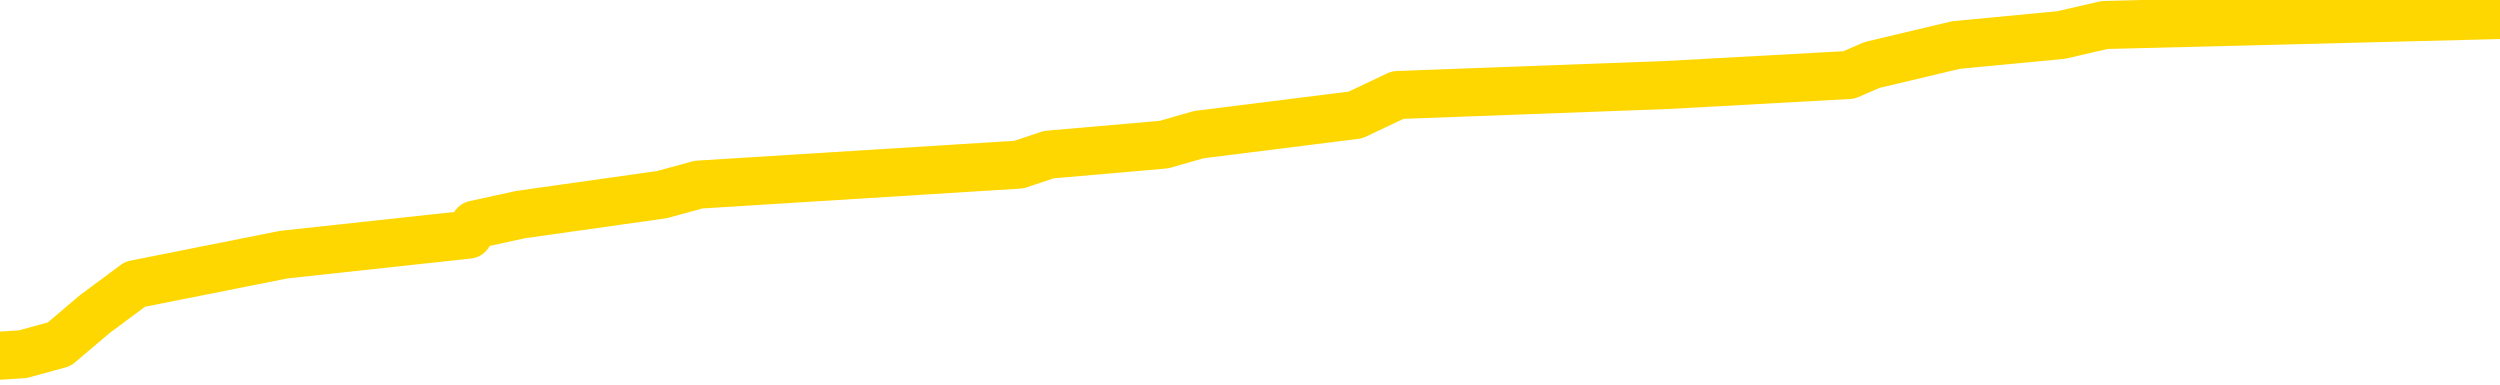 <svg xmlns="http://www.w3.org/2000/svg" version="1.1" viewBox="0 0 6500 1000">
	<path fill="none" stroke="gold" stroke-width="125" stroke-linecap="round" stroke-linejoin="round" d="M0 29200  L-277743 29200 L-277559 29174 L-277068 29122 L-276775 29096 L-276463 29044 L-276229 29018 L-276176 28966 L-276116 28914 L-275963 28889 L-275923 28837 L-275790 28811 L-275498 28785 L-274957 28785 L-274347 28759 L-274299 28759 L-273659 28733 L-273625 28733 L-273100 28733 L-272967 28707 L-272577 28655 L-272249 28603 L-272132 28552 L-271920 28500 L-271203 28500 L-270634 28474 L-270526 28474 L-270352 28448 L-270130 28396 L-269729 28370 L-269703 28318 L-268775 28266 L-268688 28215 L-268605 28163 L-268535 28111 L-268238 28085 L-268086 28033 L-266196 28059 L-266095 28059 L-265833 28059 L-265539 28085 L-265398 28033 L-265149 28033 L-265113 28007 L-264955 27981 L-264492 27930 L-264238 27904 L-264026 27852 L-263775 27826 L-263426 27800 L-262499 27748 L-262405 27696 L-261994 27670 L-260823 27618 L-259634 27593 L-259542 27541 L-259515 27489 L-259249 27437 L-258950 27385 L-258821 27333 L-258783 27282 L-257969 27282 L-257585 27307 L-256524 27333 L-256463 27333 L-256198 27852 L-255727 28344 L-255534 28837 L-255271 29329 L-254934 29303 L-254798 29277 L-254343 29251 L-253599 29226 L-253582 29200 L-253417 29148 L-253349 29148 L-252832 29122 L-251804 29122 L-251608 29096 L-251119 29070 L-250757 29044 L-250348 29044 L-249963 29070 L-248259 29070 L-248161 29070 L-248089 29070 L-248028 29070 L-247844 29044 L-247507 29044 L-246867 29018 L-246790 28992 L-246728 28992 L-246542 28966 L-246462 28966 L-246285 28940 L-246266 28914 L-246036 28914 L-245648 28889 L-244759 28889 L-244720 28863 L-244632 28837 L-244605 28785 L-243596 28759 L-243447 28707 L-243422 28681 L-243290 28655 L-243250 28629 L-241991 28603 L-241934 28603 L-241394 28578 L-241341 28578 L-241295 28578 L-240900 28552 L-240760 28526 L-240560 28500 L-240414 28500 L-240249 28500 L-239972 28526 L-239613 28526 L-239061 28500 L-238416 28474 L-238157 28422 L-238004 28396 L-237603 28370 L-237562 28344 L-237442 28318 L-237380 28344 L-237366 28344 L-237272 28344 L-236979 28318 L-236828 28215 L-236497 28163 L-236420 28111 L-236344 28085 L-236117 28007 L-236051 27955 L-235823 27904 L-235771 27852 L-235606 27826 L-234600 27800 L-234417 27774 L-233866 27748 L-233473 27696 L-233075 27670 L-232225 27618 L-232147 27593 L-231568 27567 L-231127 27567 L-230886 27541 L-230728 27541 L-230328 27489 L-230307 27489 L-229862 27463 L-229457 27437 L-229321 27385 L-229146 27333 L-229009 27282 L-228759 27230 L-227759 27204 L-227677 27178 L-227541 27152 L-227503 27126 L-226613 27100 L-226397 27074 L-225954 27048 L-225837 27022 L-225780 26996 L-225104 26996 L-225003 26970 L-224974 26970 L-223633 26945 L-223227 26919 L-223187 26893 L-222259 26867 L-222161 26841 L-222028 26815 L-221624 26789 L-221598 26763 L-221505 26737 L-221288 26711 L-220877 26659 L-219723 26608 L-219432 26556 L-219403 26504 L-218795 26478 L-218545 26426 L-218525 26400 L-217596 26374 L-217545 26322 L-217422 26297 L-217405 26245 L-217249 26219 L-217074 26167 L-216937 26141 L-216880 26115 L-216773 26089 L-216687 26063 L-216454 26037 L-216379 26011 L-216071 25986 L-215953 25960 L-215783 25934 L-215692 25908 L-215589 25908 L-215566 25882 L-215489 25882 L-215391 25830 L-215024 25804 L-214919 25778 L-214416 25752 L-213964 25726 L-213926 25700 L-213902 25674 L-213861 25649 L-213732 25623 L-213632 25597 L-213190 25571 L-212908 25545 L-212315 25519 L-212185 25493 L-211911 25441 L-211758 25415 L-211605 25389 L-211520 25337 L-211442 25312 L-211256 25286 L-211205 25286 L-211178 25260 L-211098 25234 L-211075 25208 L-210792 25156 L-210188 25104 L-209193 25078 L-208895 25052 L-208161 25026 L-207916 25001 L-207826 24975 L-207249 24949 L-206551 24923 L-205798 24897 L-205480 24871 L-205097 24819 L-205020 24793 L-204385 24767 L-204200 24741 L-204112 24741 L-203983 24741 L-203670 24715 L-203620 24689 L-203478 24664 L-203457 24638 L-202489 24612 L-201944 24586 L-201465 24586 L-201404 24586 L-201081 24586 L-201059 24560 L-200997 24560 L-200787 24534 L-200710 24508 L-200655 24482 L-200633 24456 L-200593 24430 L-200578 24404 L-199821 24378 L-199804 24353 L-199005 24327 L-198852 24301 L-197947 24275 L-197441 24249 L-197211 24197 L-197170 24197 L-197055 24171 L-196878 24145 L-196124 24171 L-195989 24145 L-195825 24119 L-195507 24093 L-195331 24041 L-194309 23990 L-194286 23938 L-194034 23912 L-193821 23860 L-193187 23834 L-192950 23782 L-192917 23730 L-192739 23679 L-192659 23627 L-192569 23601 L-192504 23549 L-192064 23497 L-192041 23471 L-191500 23445 L-191244 23419 L-190749 23393 L-189872 23368 L-189835 23342 L-189782 23316 L-189741 23290 L-189624 23264 L-189348 23238 L-189141 23186 L-188943 23134 L-188920 23082 L-188870 23031 L-188831 23005 L-188753 22979 L-188155 22927 L-188095 22901 L-187992 22875 L-187837 22849 L-187205 22823 L-186525 22797 L-186222 22745 L-185875 22720 L-185678 22694 L-185630 22642 L-185309 22616 L-184681 22590 L-184535 22564 L-184498 22538 L-184441 22512 L-184364 22460 L-184123 22460 L-184034 22434 L-183940 22409 L-183647 22383 L-183512 22357 L-183452 22331 L-183415 22279 L-183143 22279 L-182137 22253 L-181961 22227 L-181911 22227 L-181618 22201 L-181426 22149 L-181092 22123 L-180586 22097 L-180024 22046 L-180009 21994 L-179992 21968 L-179892 21916 L-179777 21864 L-179738 21812 L-179700 21786 L-179635 21786 L-179607 21761 L-179468 21786 L-179175 21786 L-179125 21786 L-179020 21786 L-178755 21761 L-178290 21735 L-178146 21735 L-178091 21683 L-178034 21657 L-177843 21631 L-177478 21605 L-177263 21605 L-177069 21605 L-177011 21605 L-176952 21553 L-176798 21527 L-176528 21501 L-176099 21631 L-176083 21631 L-176006 21605 L-175942 21579 L-175812 21398 L-175789 21372 L-175505 21346 L-175457 21320 L-175403 21294 L-174940 21268 L-174901 21268 L-174861 21242 L-174670 21216 L-174190 21190 L-173703 21164 L-173686 21138 L-173648 21113 L-173392 21087 L-173315 21035 L-173085 21009 L-173069 20957 L-172774 20905 L-172332 20879 L-171885 20853 L-171381 20827 L-171227 20801 L-170940 20776 L-170900 20724 L-170569 20698 L-170347 20672 L-169830 20620 L-169754 20594 L-169506 20542 L-169312 20490 L-169252 20465 L-168476 20439 L-168402 20439 L-168171 20413 L-168154 20413 L-168093 20387 L-167897 20361 L-167433 20361 L-167409 20335 L-167280 20335 L-165979 20335 L-165962 20335 L-165885 20309 L-165792 20309 L-165574 20309 L-165422 20283 L-165244 20309 L-165190 20335 L-164903 20361 L-164863 20361 L-164494 20361 L-164053 20361 L-163870 20361 L-163549 20335 L-163254 20335 L-162808 20283 L-162736 20257 L-162274 20205 L-161836 20179 L-161654 20153 L-160200 20102 L-160068 20076 L-159611 20024 L-159385 19998 L-158998 19946 L-158482 19894 L-157528 19842 L-156734 19791 L-156059 19765 L-155634 19713 L-155322 19687 L-155093 19609 L-154409 19531 L-154396 19454 L-154186 19350 L-154164 19324 L-153990 19272 L-153040 19246 L-152772 19194 L-151956 19168 L-151646 19117 L-151608 19091 L-151551 19039 L-150934 19013 L-150296 18961 L-148670 18935 L-147996 18909 L-147354 18909 L-147277 18909 L-147221 18909 L-147185 18909 L-147156 18883 L-147045 18832 L-147027 18806 L-147004 18780 L-146851 18754 L-146797 18702 L-146719 18676 L-146600 18650 L-146502 18624 L-146385 18598 L-146115 18546 L-145846 18520 L-145828 18469 L-145628 18443 L-145481 18391 L-145255 18365 L-145121 18339 L-144812 18313 L-144752 18287 L-144399 18235 L-144050 18209 L-143949 18184 L-143885 18132 L-143825 18106 L-143440 18054 L-143060 18028 L-142955 18002 L-142695 17976 L-142424 17924 L-142265 17898 L-142232 17872 L-142170 17847 L-142029 17821 L-141845 17795 L-141801 17769 L-141513 17769 L-141496 17743 L-141263 17743 L-141202 17717 L-141164 17717 L-140584 17691 L-140450 17665 L-140427 17561 L-140409 17380 L-140391 17173 L-140375 16965 L-140351 16758 L-140335 16602 L-140314 16421 L-140297 16240 L-140274 16136 L-140257 16032 L-140235 15954 L-140219 15903 L-140170 15825 L-140097 15747 L-140063 15617 L-140039 15514 L-140003 15410 L-139962 15306 L-139925 15255 L-139909 15151 L-139885 15073 L-139848 15021 L-139831 14944 L-139808 14892 L-139790 14840 L-139772 14788 L-139756 14736 L-139726 14658 L-139700 14581 L-139655 14555 L-139639 14503 L-139597 14477 L-139548 14425 L-139478 14373 L-139462 14321 L-139446 14270 L-139384 14244 L-139345 14218 L-139306 14192 L-139140 14166 L-139075 14140 L-139059 14114 L-139015 14062 L-138956 14036 L-138744 14010 L-138710 13984 L-138668 13959 L-138590 13933 L-138052 13907 L-137974 13881 L-137870 13829 L-137781 13803 L-137605 13777 L-137254 13751 L-137099 13725 L-136661 13699 L-136504 13673 L-136374 13648 L-135670 13596 L-135469 13570 L-134509 13518 L-134026 13492 L-133927 13492 L-133835 13466 L-133590 13440 L-133517 13414 L-133074 13362 L-132978 13336 L-132963 13311 L-132947 13285 L-132922 13259 L-132456 13233 L-132239 13207 L-132099 13181 L-131805 13155 L-131717 13129 L-131676 13103 L-131646 13077 L-131473 13051 L-131414 13025 L-131338 13000 L-131258 12974 L-131188 12974 L-130879 12948 L-130793 12922 L-130580 12896 L-130544 12870 L-129861 12844 L-129762 12818 L-129557 12792 L-129511 12766 L-129232 12740 L-129170 12714 L-129153 12663 L-129075 12637 L-128767 12585 L-128743 12559 L-128689 12507 L-128666 12481 L-128543 12455 L-128408 12403 L-128164 12377 L-128038 12377 L-127391 12351 L-127375 12351 L-127350 12351 L-127170 12300 L-127094 12274 L-127002 12248 L-126574 12222 L-126158 12196 L-125765 12144 L-125687 12118 L-125668 12092 L-125305 12066 L-125068 12040 L-124840 12015 L-124527 11989 L-124449 11963 L-124368 11911 L-124190 11859 L-124175 11833 L-123909 11781 L-123829 11755 L-123599 11729 L-123373 11703 L-123057 11703 L-122882 11678 L-122521 11678 L-122129 11652 L-122060 11600 L-121996 11574 L-121856 11522 L-121804 11496 L-121702 11444 L-121200 11418 L-121003 11392 L-120756 11367 L-120571 11341 L-120271 11315 L-120195 11289 L-120029 11237 L-119145 11211 L-119116 11159 L-118993 11107 L-118414 11081 L-118337 11055 L-117623 11055 L-117311 11055 L-117098 11055 L-117081 11055 L-116695 11055 L-116170 11004 L-115724 10978 L-115394 10952 L-115241 10926 L-114915 10926 L-114737 10900 L-114656 10900 L-114449 10848 L-114274 10822 L-113345 10796 L-112455 10770 L-112416 10744 L-112188 10744 L-111809 10719 L-111022 10693 L-110787 10667 L-110711 10641 L-110354 10615 L-109782 10563 L-109515 10537 L-109129 10511 L-109025 10511 L-108855 10511 L-108237 10511 L-108025 10511 L-107718 10511 L-107665 10485 L-107537 10459 L-107484 10433 L-107365 10407 L-107028 10356 L-106069 10330 L-105938 10278 L-105736 10252 L-105105 10226 L-104793 10200 L-104380 10174 L-104352 10148 L-104207 10122 L-103787 10096 L-102454 10096 L-102407 10071 L-102279 10019 L-102262 9993 L-101684 9941 L-101478 9915 L-101449 9889 L-101408 9863 L-101350 9837 L-101313 9811 L-101235 9785 L-101092 9759 L-100637 9734 L-100519 9708 L-100234 9682 L-99861 9656 L-99765 9630 L-99438 9604 L-99084 9578 L-98914 9552 L-98866 9526 L-98757 9500 L-98668 9474 L-98640 9448 L-98564 9397 L-98261 9371 L-98227 9319 L-98155 9293 L-97787 9267 L-97452 9241 L-97371 9241 L-97151 9215 L-96980 9189 L-96952 9163 L-96455 9137 L-95906 9086 L-95025 9060 L-94927 9008 L-94850 8982 L-94575 8956 L-94328 8904 L-94254 8878 L-94193 8826 L-94074 8800 L-94031 8775 L-93921 8749 L-93844 8697 L-93144 8671 L-92898 8645 L-92859 8619 L-92702 8593 L-92103 8593 L-91876 8593 L-91784 8593 L-91309 8593 L-90711 8541 L-90192 8515 L-90171 8489 L-90025 8463 L-89705 8463 L-89163 8463 L-88931 8463 L-88761 8463 L-88275 8438 L-88047 8412 L-87962 8386 L-87616 8360 L-87290 8360 L-86767 8334 L-86439 8308 L-85839 8282 L-85641 8230 L-85589 8204 L-85549 8178 L-85268 8152 L-84583 8101 L-84273 8075 L-84248 8023 L-84057 7997 L-83834 7971 L-83748 7945 L-83084 7893 L-83060 7867 L-82838 7815 L-82508 7790 L-82156 7738 L-81952 7712 L-81719 7660 L-81461 7634 L-81272 7582 L-81224 7556 L-80997 7530 L-80963 7504 L-80806 7479 L-80592 7453 L-80419 7427 L-80327 7401 L-80050 7375 L-79806 7349 L-79491 7323 L-79065 7323 L-79028 7323 L-78544 7323 L-78311 7323 L-78099 7297 L-77873 7271 L-77323 7271 L-77076 7245 L-76242 7245 L-76186 7219 L-76164 7193 L-76006 7167 L-75545 7142 L-75504 7116 L-75164 7064 L-75031 7038 L-74808 7012 L-74236 6986 L-73764 6960 L-73569 6934 L-73377 6908 L-73187 6882 L-73085 6856 L-72717 6831 L-72671 6805 L-72589 6779 L-71296 6753 L-71248 6727 L-70979 6727 L-70834 6727 L-70283 6727 L-70166 6701 L-70085 6675 L-69725 6649 L-69502 6623 L-69221 6597 L-68891 6545 L-68383 6519 L-68271 6494 L-68192 6468 L-68028 6442 L-67733 6442 L-67265 6442 L-67068 6468 L-67018 6468 L-66368 6442 L-66246 6416 L-65792 6416 L-65756 6390 L-65288 6364 L-65177 6338 L-65161 6312 L-64945 6312 L-64764 6286 L-64232 6286 L-63203 6286 L-63003 6260 L-62545 6234 L-61597 6182 L-61498 6157 L-61144 6105 L-61083 6079 L-61069 6053 L-61033 6027 L-60664 6001 L-60544 5975 L-60302 5949 L-60138 5923 L-59951 5897 L-59830 5871 L-58760 5820 L-57901 5794 L-57689 5742 L-57592 5716 L-57418 5664 L-57085 5638 L-57013 5612 L-56955 5586 L-56780 5586 L-56391 5560 L-56155 5534 L-56044 5509 L-55927 5483 L-54946 5457 L-54921 5431 L-54327 5379 L-54294 5379 L-54145 5353 L-53861 5327 L-52949 5327 L-52003 5327 L-51850 5301 L-51748 5301 L-51616 5275 L-51473 5249 L-51447 5223 L-51332 5198 L-51114 5172 L-50433 5146 L-50303 5120 L-50000 5094 L-49760 5042 L-49427 5016 L-48789 4990 L-48446 4938 L-48384 4912 L-48229 4912 L-47307 4912 L-46837 4912 L-46793 4912 L-46780 4886 L-46739 4861 L-46717 4835 L-46690 4809 L-46546 4783 L-46124 4757 L-45788 4757 L-45597 4731 L-45169 4731 L-44981 4705 L-44592 4653 L-44058 4627 L-43685 4601 L-43664 4601 L-43414 4575 L-43295 4550 L-43219 4524 L-43084 4498 L-43044 4472 L-42965 4446 L-42570 4420 L-42074 4394 L-41962 4342 L-41789 4316 L-41481 4290 L-41033 4264 L-40711 4238 L-40568 4187 L-40141 4135 L-39988 4083 L-39932 4031 L-39119 4005 L-39099 3979 L-38727 3953 L-38670 3953 L-37541 3927 L-37473 3927 L-36915 3902 L-36720 3876 L-36584 3850 L-36350 3824 L-36003 3798 L-35969 3746 L-35934 3720 L-35865 3668 L-35516 3642 L-35344 3616 L-34859 3590 L-34843 3565 L-34518 3539 L-34360 3513 L-33220 3461 L-33195 3435 L-33003 3383 L-32810 3357 L-32559 3331 L-32542 3305 L-31522 3279 L-31224 3254 L-31149 3228 L-31013 3176 L-30837 3150 L-30260 3098 L-30045 3072 L-29981 3046 L-29850 3020 L-29813 2968 L-29290 2942 L-29152 13155 L-29138 13155 L-29115 13155 L-29095 13155 L-28867 2917 L-28092 2917 L-28050 2917 L-27682 2917 L-27604 2891 L-27552 2865 L-26879 2839 L-26136 2813 L-25712 2813 L-25264 2787 L-24202 2761 L-23891 2709 L-23480 2709 L-23408 2683 L-22884 2683 L-22790 2683 L-22772 2683 L-22327 2657 L-22142 2606 L-21361 2554 L-20689 2528 L-20277 2450 L-20045 2398 L-19904 2372 L-19823 2320 L-19803 2294 L-19727 2294 L-19598 2269 L-19281 2294 L-19057 2294 L-18732 2269 L-18670 2269 L-18300 2269 L-18267 2269 L-18058 2269 L-17391 2269 L-17313 2269 L-17155 2217 L-17045 2217 L-16718 2191 L-16563 2165 L-16222 2165 L-16165 2113 L-15827 2061 L-15624 2035 L-15571 1983 L-14194 1958 L-14064 1932 L-13631 1906 L-13311 1880 L-12483 1828 L-12359 1802 L-11629 1750 L-11473 1698 L-11432 1672 L-11378 1646 L-11355 1621 L-11241 1595 L-10945 1569 L-10655 1543 L-10600 1517 L-10480 1491 L-10450 1465 L-10350 1439 L-9906 1439 L-9754 1413 L-8919 1413 L-8377 1387 L-8042 1387 L-8027 1361 L-7951 1335 L-7835 1310 L-7640 1284 L-7376 1258 L-6541 1232 L-6445 1206 L-5924 1180 L-5882 1154 L-5783 1128 L-4954 1128 L-4819 1102 L-4481 1102 L-3926 1076 L-3547 1050 L-3384 1024 L-3074 998 L-2261 973 L-1955 947 L-1687 947 L-1365 947 L-1044 973 L-769 973 L59 921 L154 895 L246 817 L351 739 L738 662 L1218 610 L1234 584 L1353 558 L1721 506 L1816 480 L2649 428 L2727 402 L3026 376 L3117 350 L3524 299 L3634 247 L4334 221 L4807 195 L4867 169 L5086 117 L5359 91 L5472 65 L6500 39" />
</svg>
